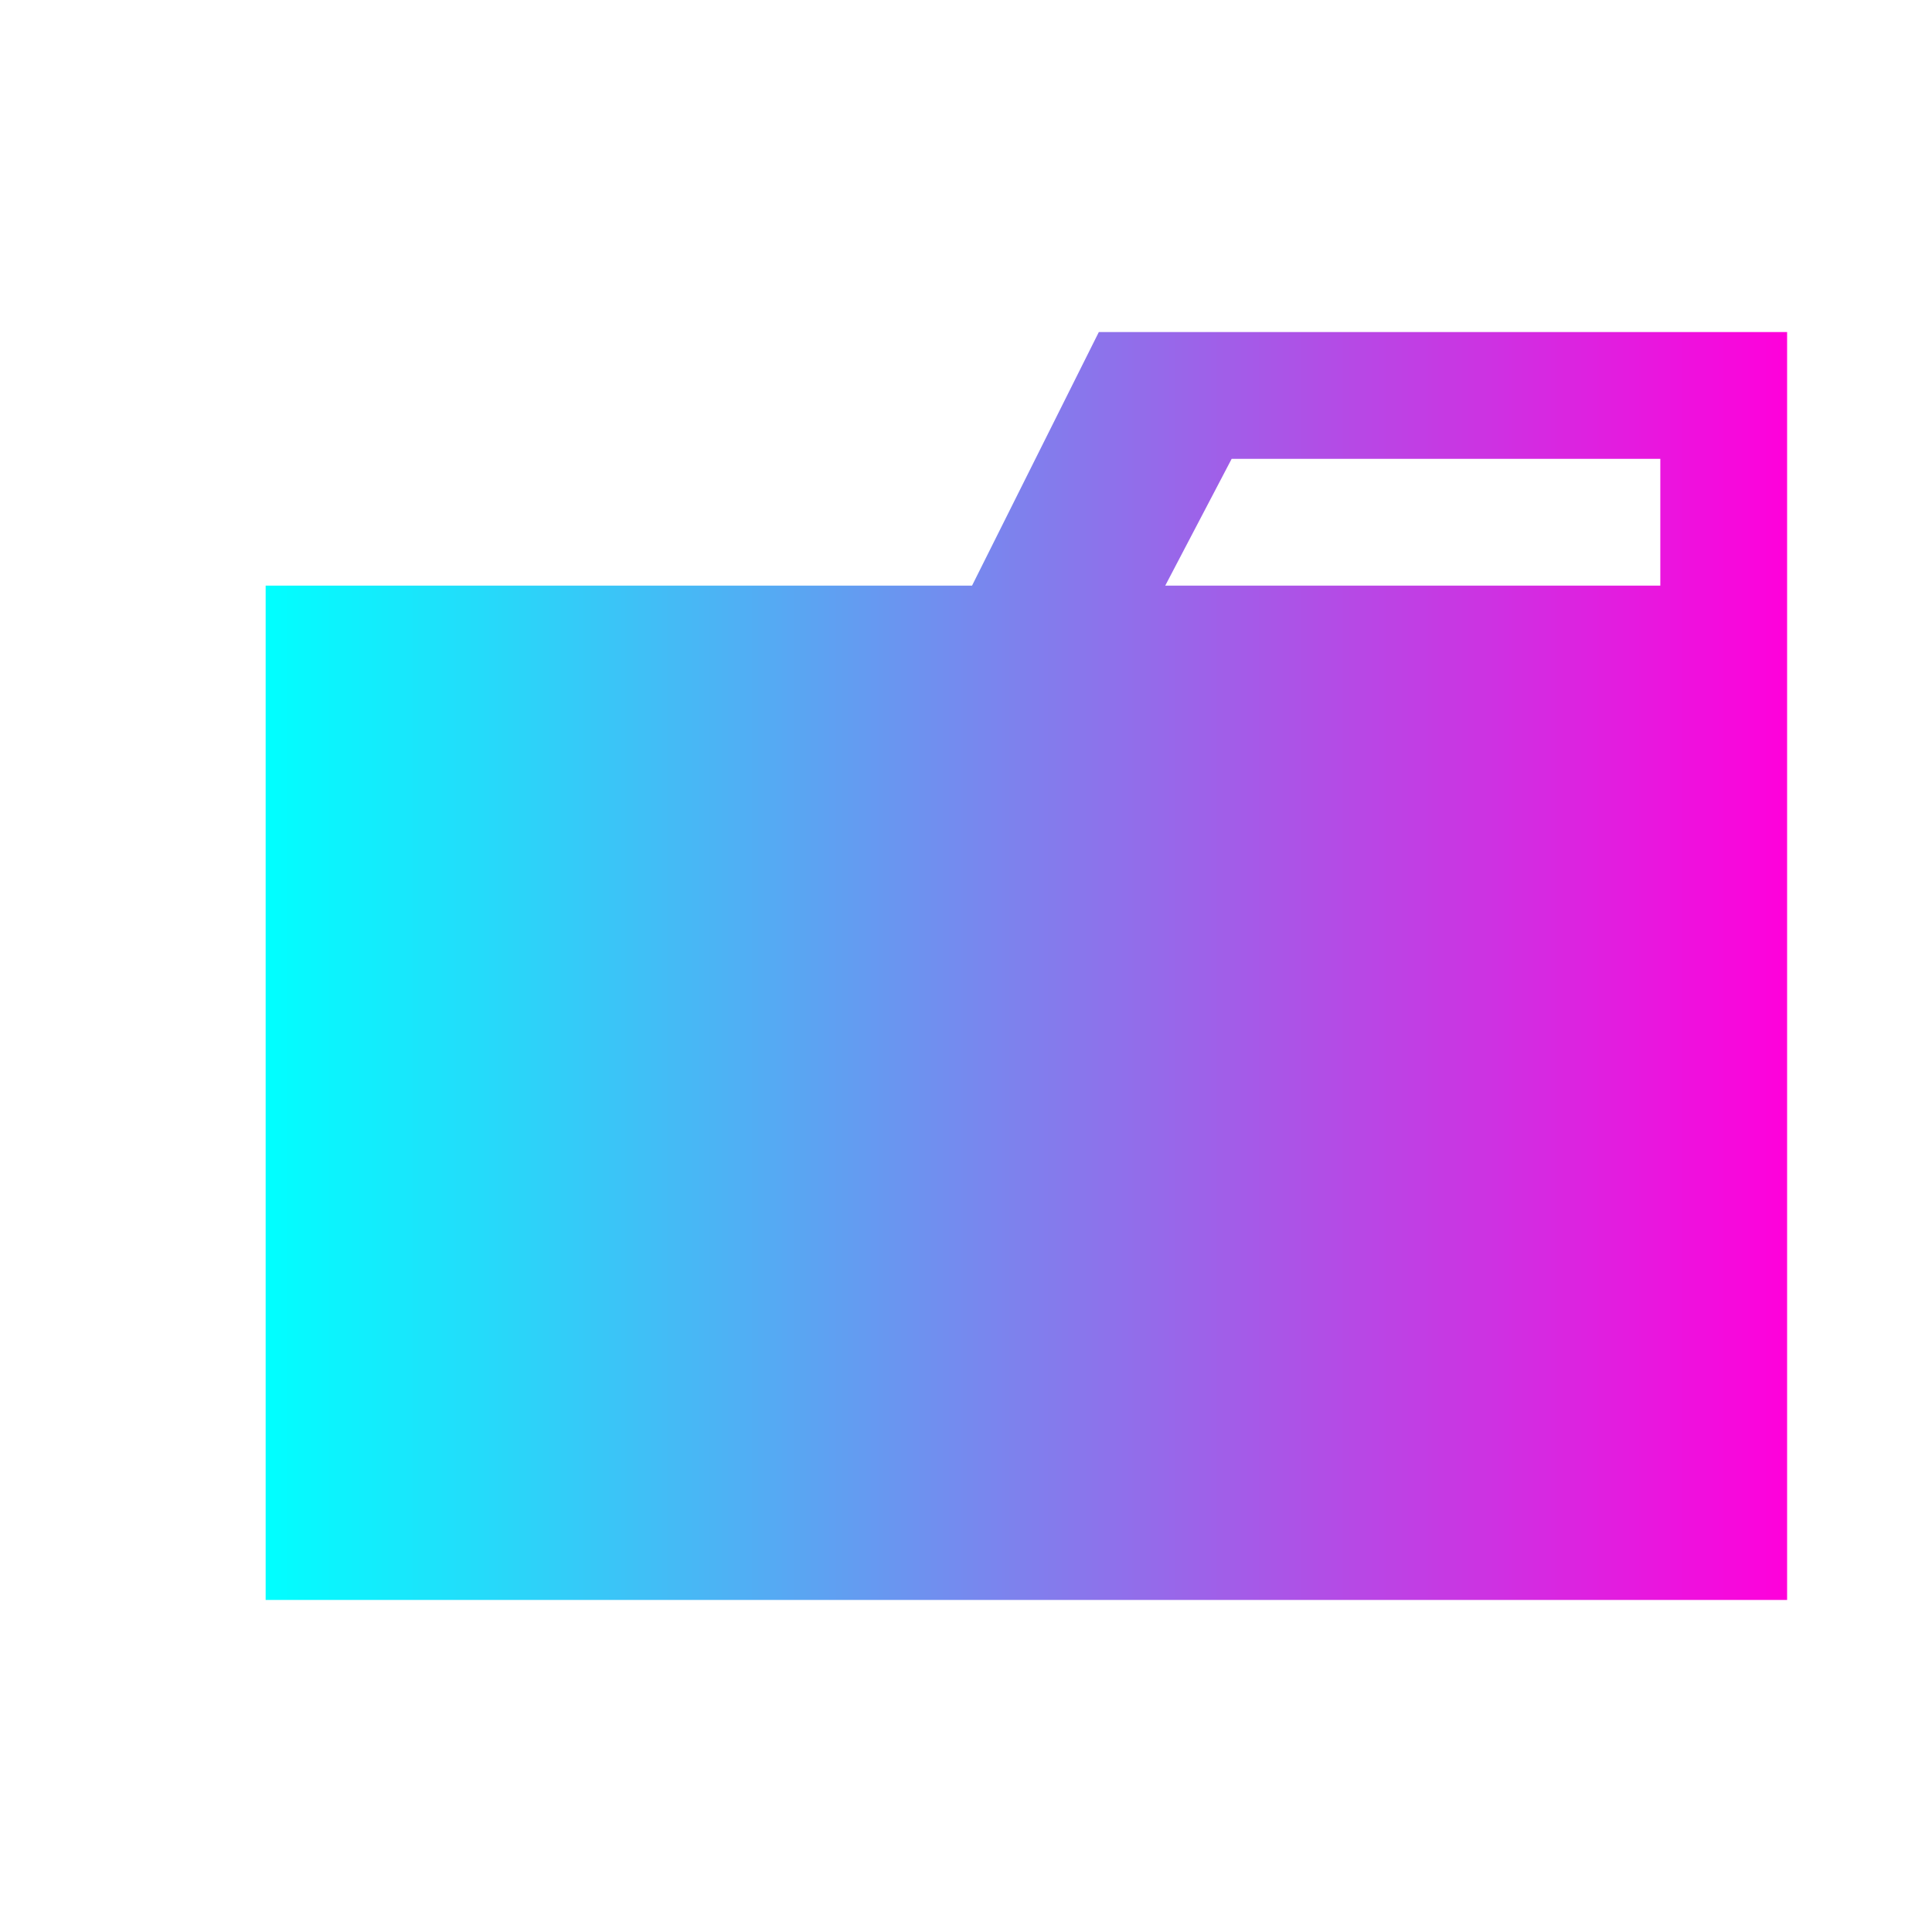 <?xml version="1.0" encoding="UTF-8" standalone="no"?>
<svg
   viewBox="0 0 32 32"
   version="1.1"
   id="svg25292"
   sodipodi:docname="chen_yefet_helper_folder.svg"
   inkscape:version="1.2.2 (732a01da63, 2022-12-09)"
   xmlns:inkscape="http://www.inkscape.org/namespaces/inkscape"
   xmlns:sodipodi="http://sodipodi.sourceforge.net/DTD/sodipodi-0.dtd"
   xmlns:xlink="http://www.w3.org/1999/xlink"
   xmlns="http://www.w3.org/2000/svg"
   xmlns:svg="http://www.w3.org/2000/svg">
  <defs
     id="defs25296">
    <linearGradient
       inkscape:collect="always"
       id="linearGradient67442">
      <stop
         style="stop-color:#00ffff;stop-opacity:1;"
         offset="0"
         id="stop67440" />
      <stop
         style="stop-color:#ff00db;stop-opacity:1;"
         offset="1"
         id="stop67438" />
    </linearGradient>
    <linearGradient
       inkscape:collect="always"
       xlink:href="#linearGradient67442"
       id="linearGradient67444"
       x1="4.4"
       y1="16"
       x2="29.6"
       y2="16"
       gradientUnits="userSpaceOnUse" />
  </defs>
  <sodipodi:namedview
     id="namedview25294"
     pagecolor="#ffffff"
     bordercolor="#000000"
     borderopacity="0.25"
     inkscape:showpageshadow="2"
     inkscape:pageopacity="0.0"
     inkscape:pagecheckerboard="0"
     inkscape:deskcolor="#d1d1d1"
     showgrid="false"
     inkscape:zoom="24.25"
     inkscape:cx="5.0515464"
     inkscape:cy="18.391753"
     inkscape:window-width="1920"
     inkscape:window-height="974"
     inkscape:window-x="-11"
     inkscape:window-y="-11"
     inkscape:window-maximized="1"
     inkscape:current-layer="svg25292" />
  <title
     id="title25282">folder_type_helper</title>
  <path
     d="M27.5,5.5H18.2L16.1,9.7H4.4V26.5H29.6V5.5Zm0,4.2H19.3l1.1-2.1h7.1Z"
     style="fill:url(#linearGradient67444);fill-opacity:1"
     id="path25284" />
</svg>
